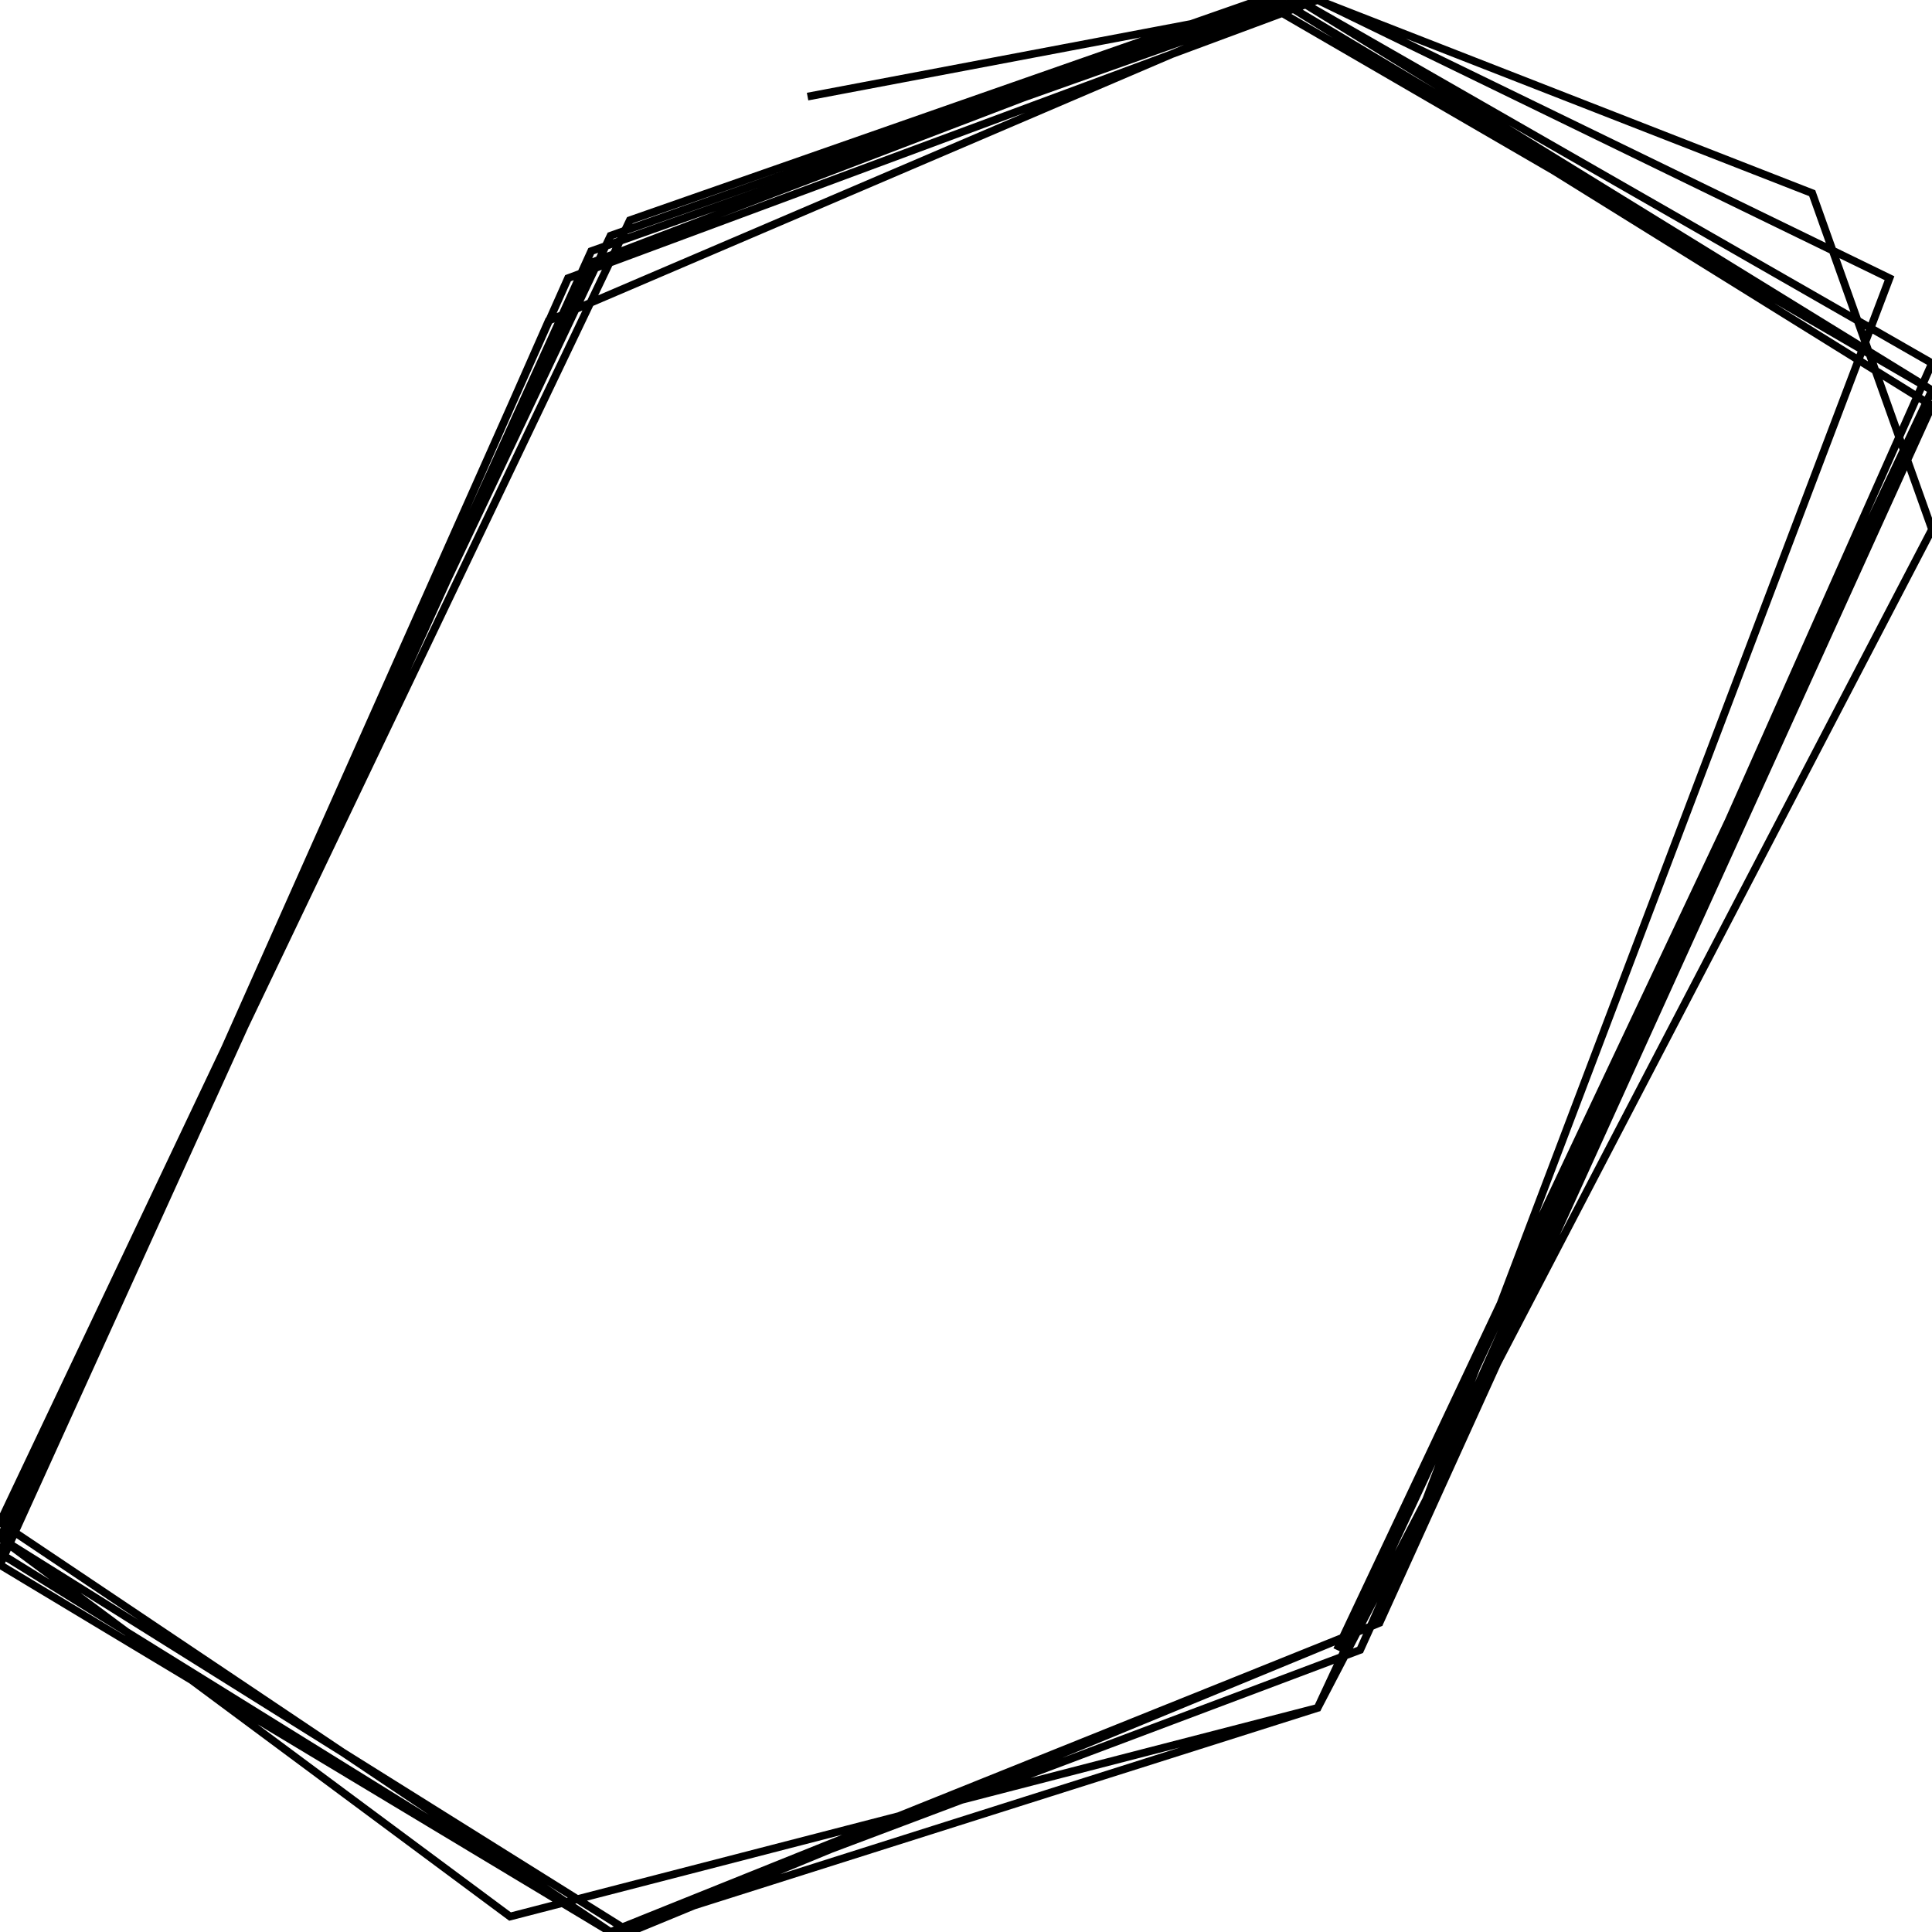 <svg xmlns="http://www.w3.org/2000/svg" viewBox="0 0 500 500"><path d="M346,427l154,-326l-169,-101l-178,68l-153,337l158,95l183,-58l159,-305l-31,-87l-128,-50l-194,72l-147,330l158,98l194,-73l148,-326l-174,-101l-163,57l-163,341l132,98l209,-54l159,-341l-174,-101l-163,57l-163,341l163,102l194,-80l143,-315l-169,-105l-173,61l-158,333l158,106l183,-58l159,-341l-164,-101l-194,83l-142,322l158,95l194,-73l148,-333l-164,-94l-183,65l-153,337l158,98l199,-80l132,-348l-148,-72l-132,25" fill="none" stroke="currentColor" stroke-width="2"/></svg>
